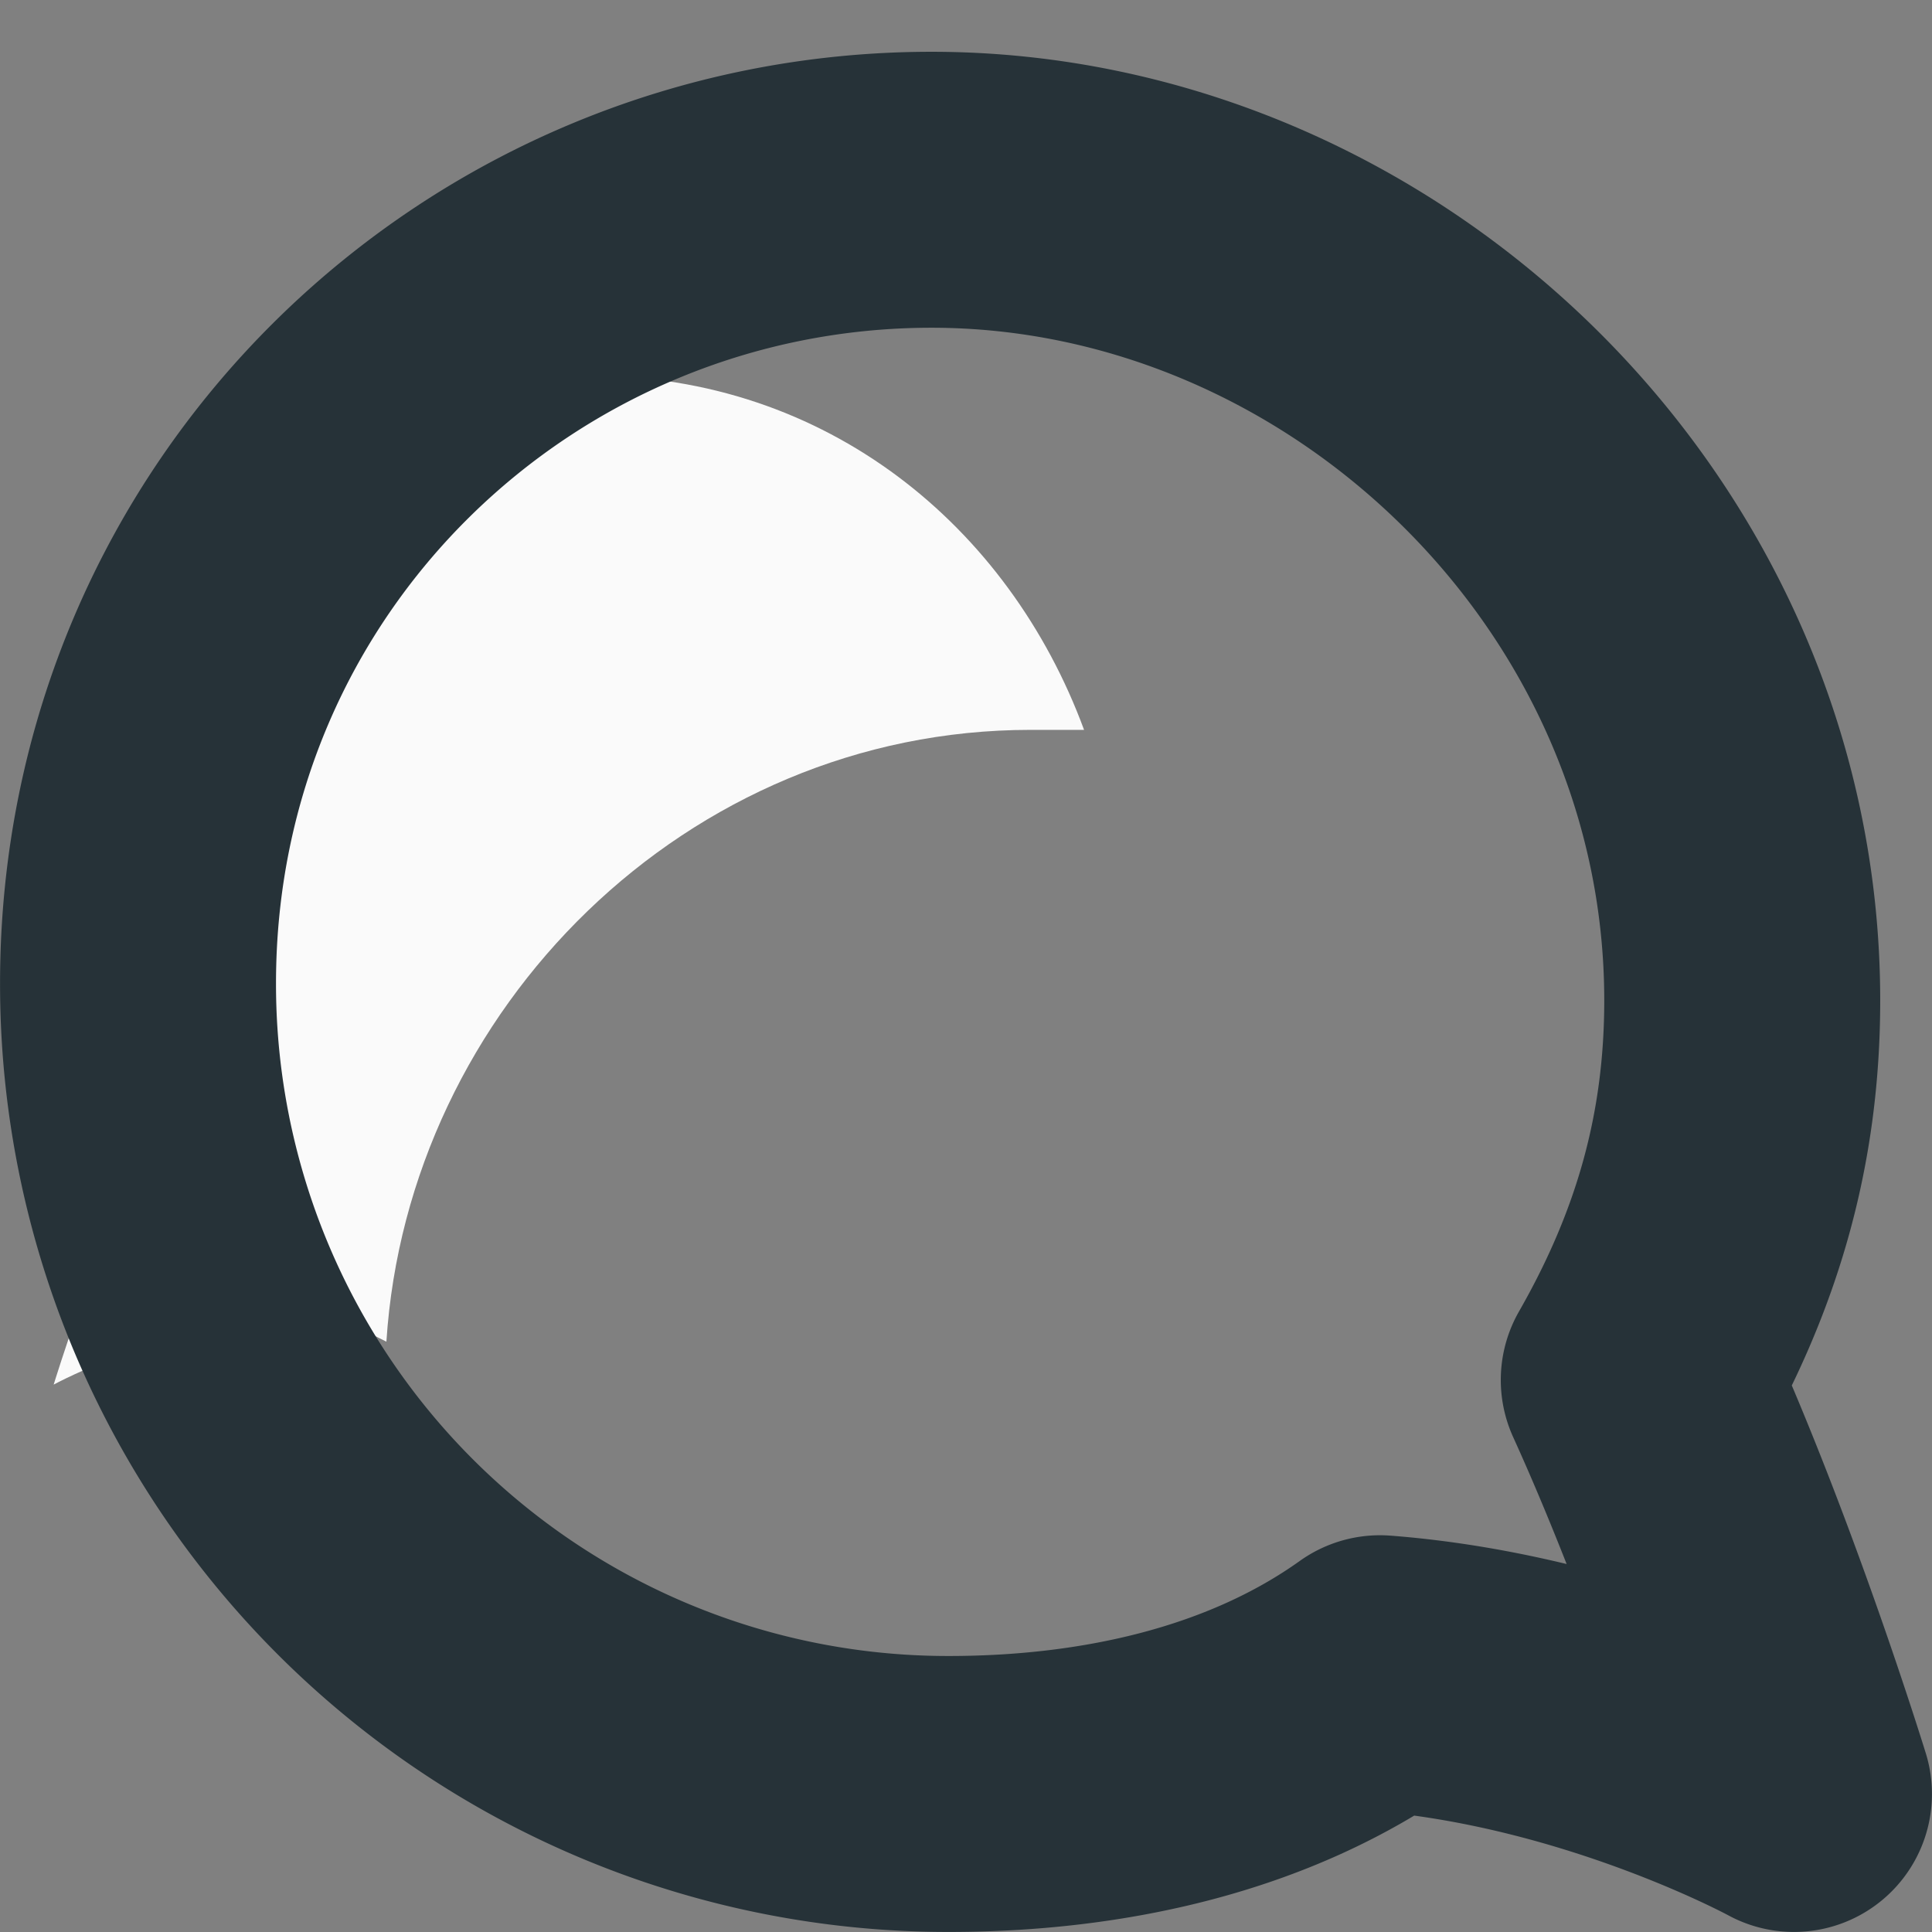 <svg xmlns="http://www.w3.org/2000/svg" xml:space="preserve" width="18" height="18"><rect width="100%" height="100%" fill="#808080" stroke="none"/><style/><path d="M9.6 6.8h.5c-.7-1.9-2.4-3.3-4.6-3.3C2.9 3.5.8 5.6.8 8.2c0 .8.2 1.6.6 2.3-.5 1.1-.9 2.4-.9 2.4s1.1-.6 2.5-.7l.6.3c.2-3.1 2.8-5.7 6-5.7z" style="fill:#fafafa"/><path d="M15.268 12.857c.804 1.768 1.446 3.857 1.446 3.857s-1.768-.964-3.857-1.125v0c-1.125.804-2.571 1.125-4.018 1.125a7.545 7.545 0 0 1-7.553-7.553c0-4.179 3.375-7.393 7.393-7.393 4.017 0 7.553 3.375 7.553 7.553 0 1.286-.321 2.411-.964 3.536" style="fill:none;fill-opacity:1;stroke:#263238;stroke-width:2.571;stroke-linecap:round;stroke-linejoin:round;stroke-miterlimit:10;stroke-dasharray:none;stroke-opacity:1"/></svg>